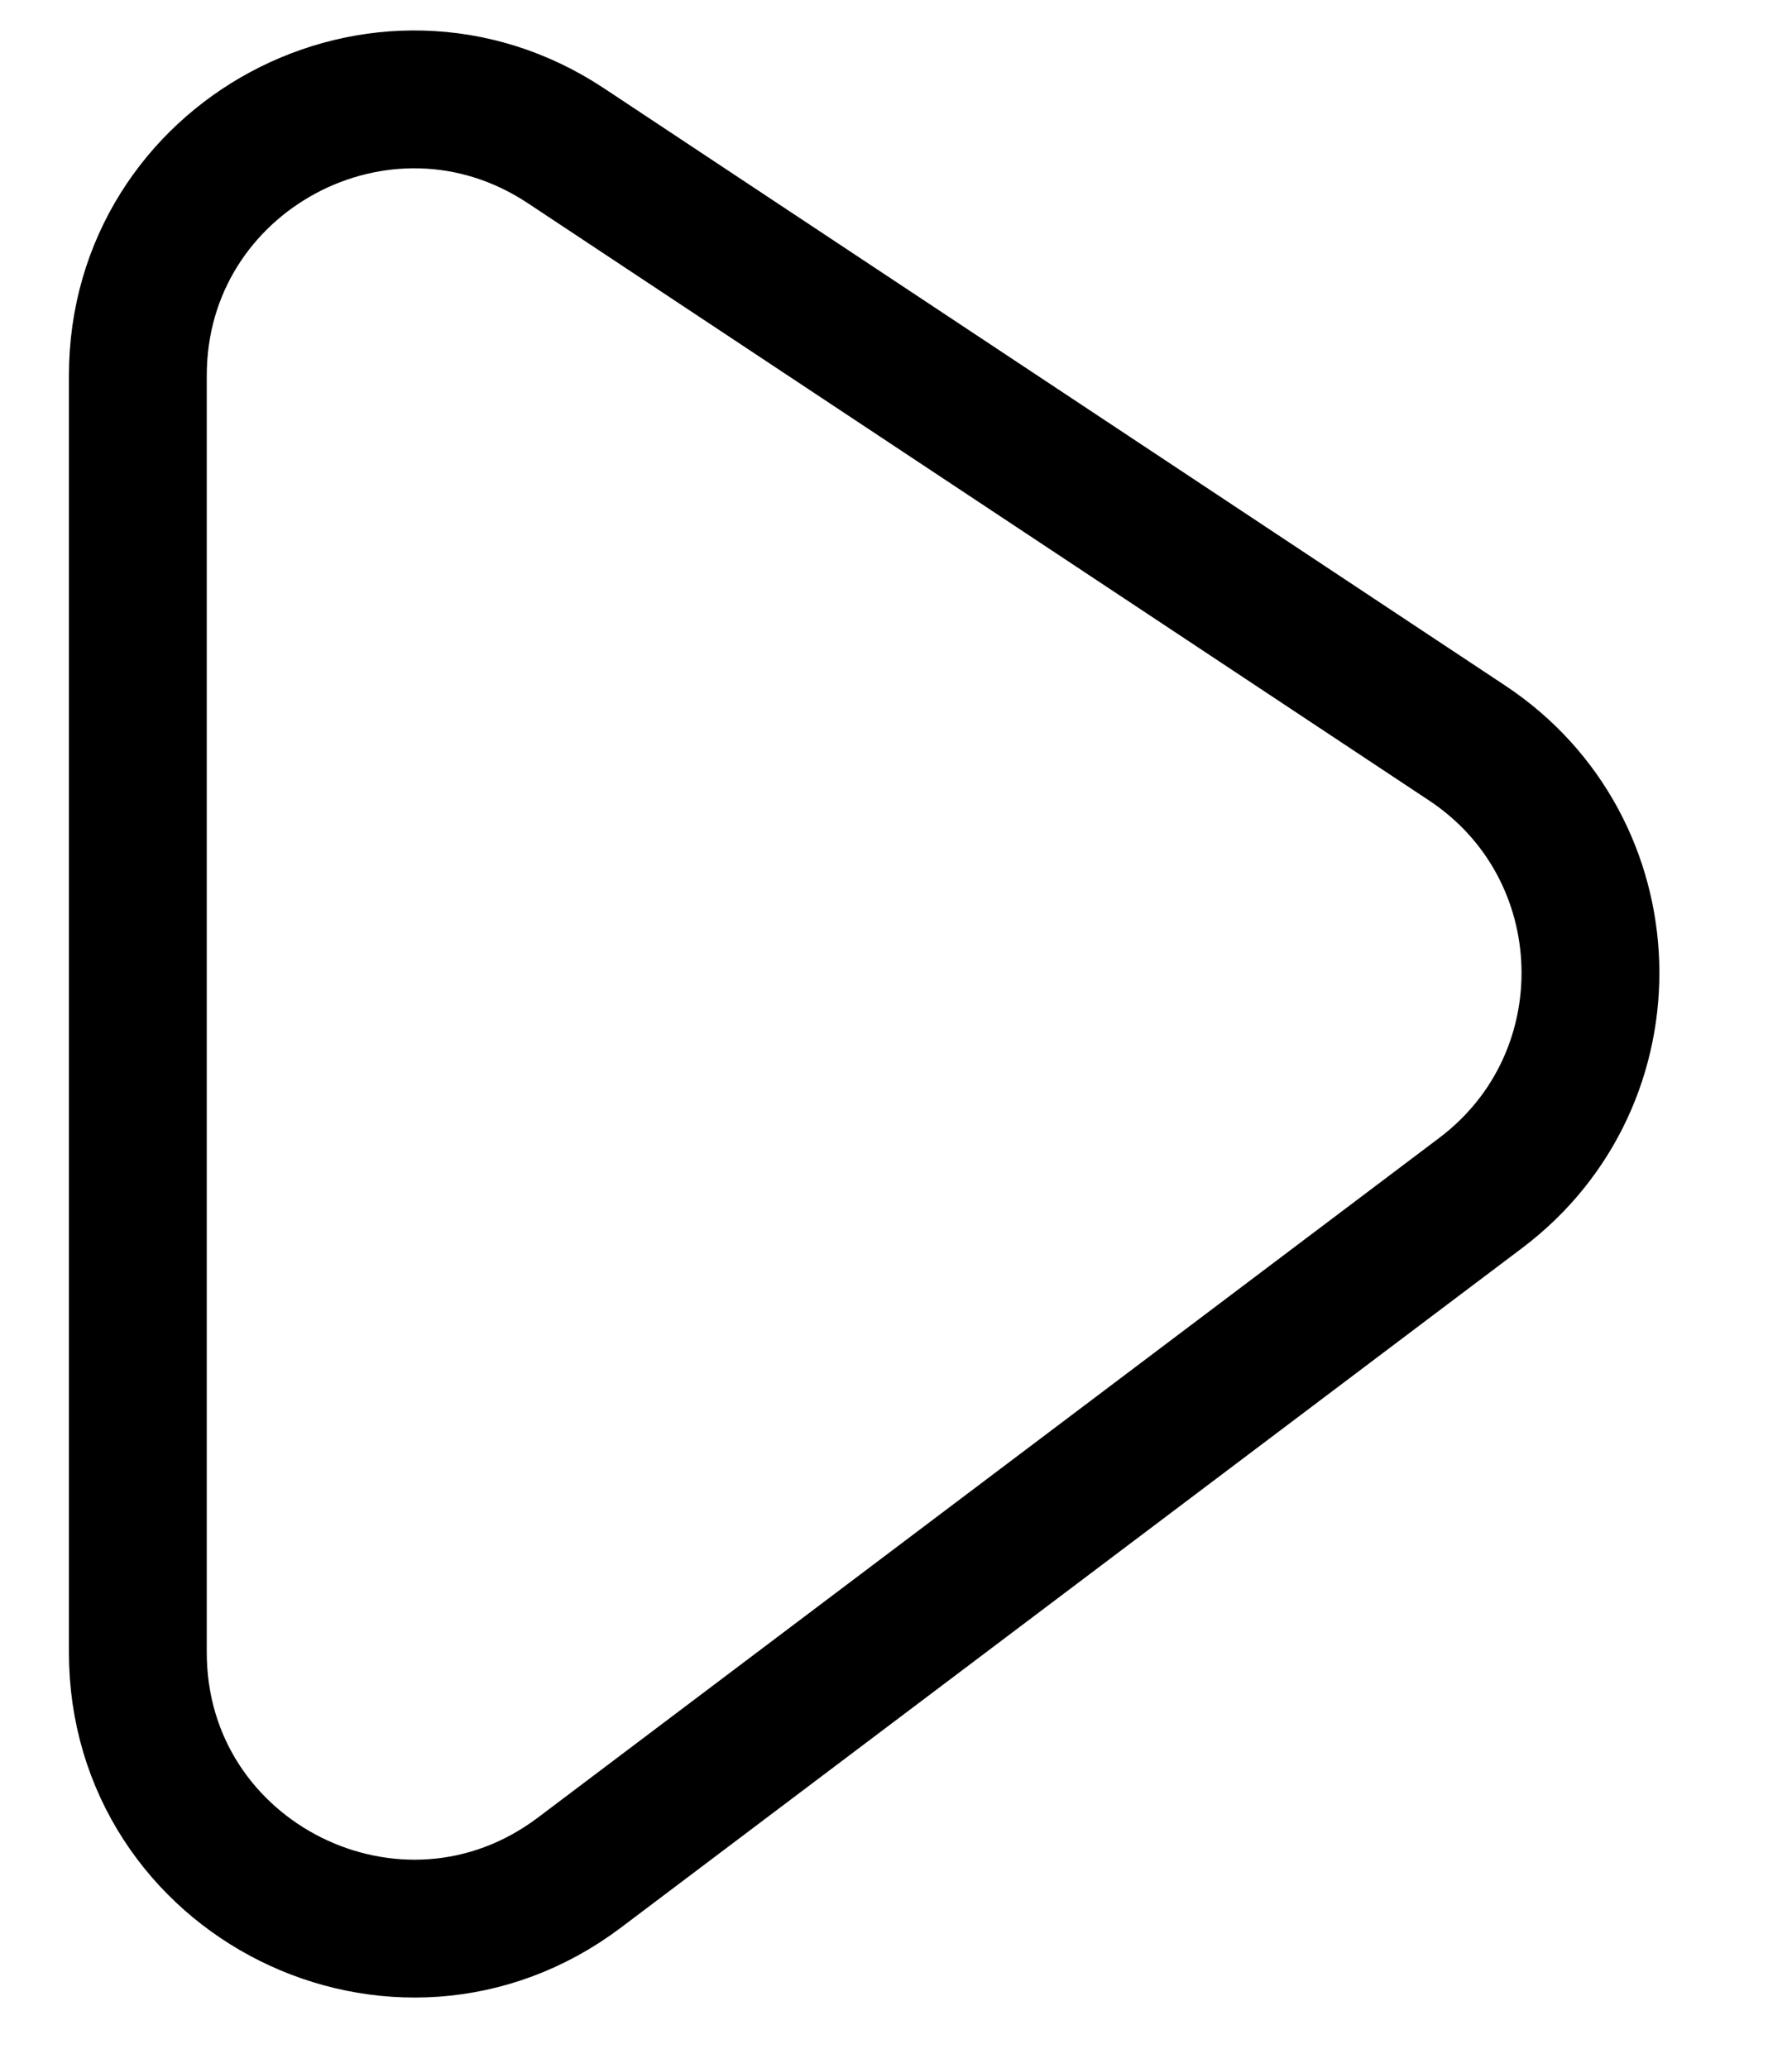 <svg width="13" height="15" viewBox="0 0 13 15" fill="none" xmlns="http://www.w3.org/2000/svg">
<path d="M1 2.724L1 11.987C1 13.638 2.886 14.578 4.204 13.584L10.742 8.654C11.844 7.823 11.793 6.152 10.643 5.39L4.105 1.057C2.775 0.176 1 1.13 1 2.724Z" stroke="black"/>
</svg>
